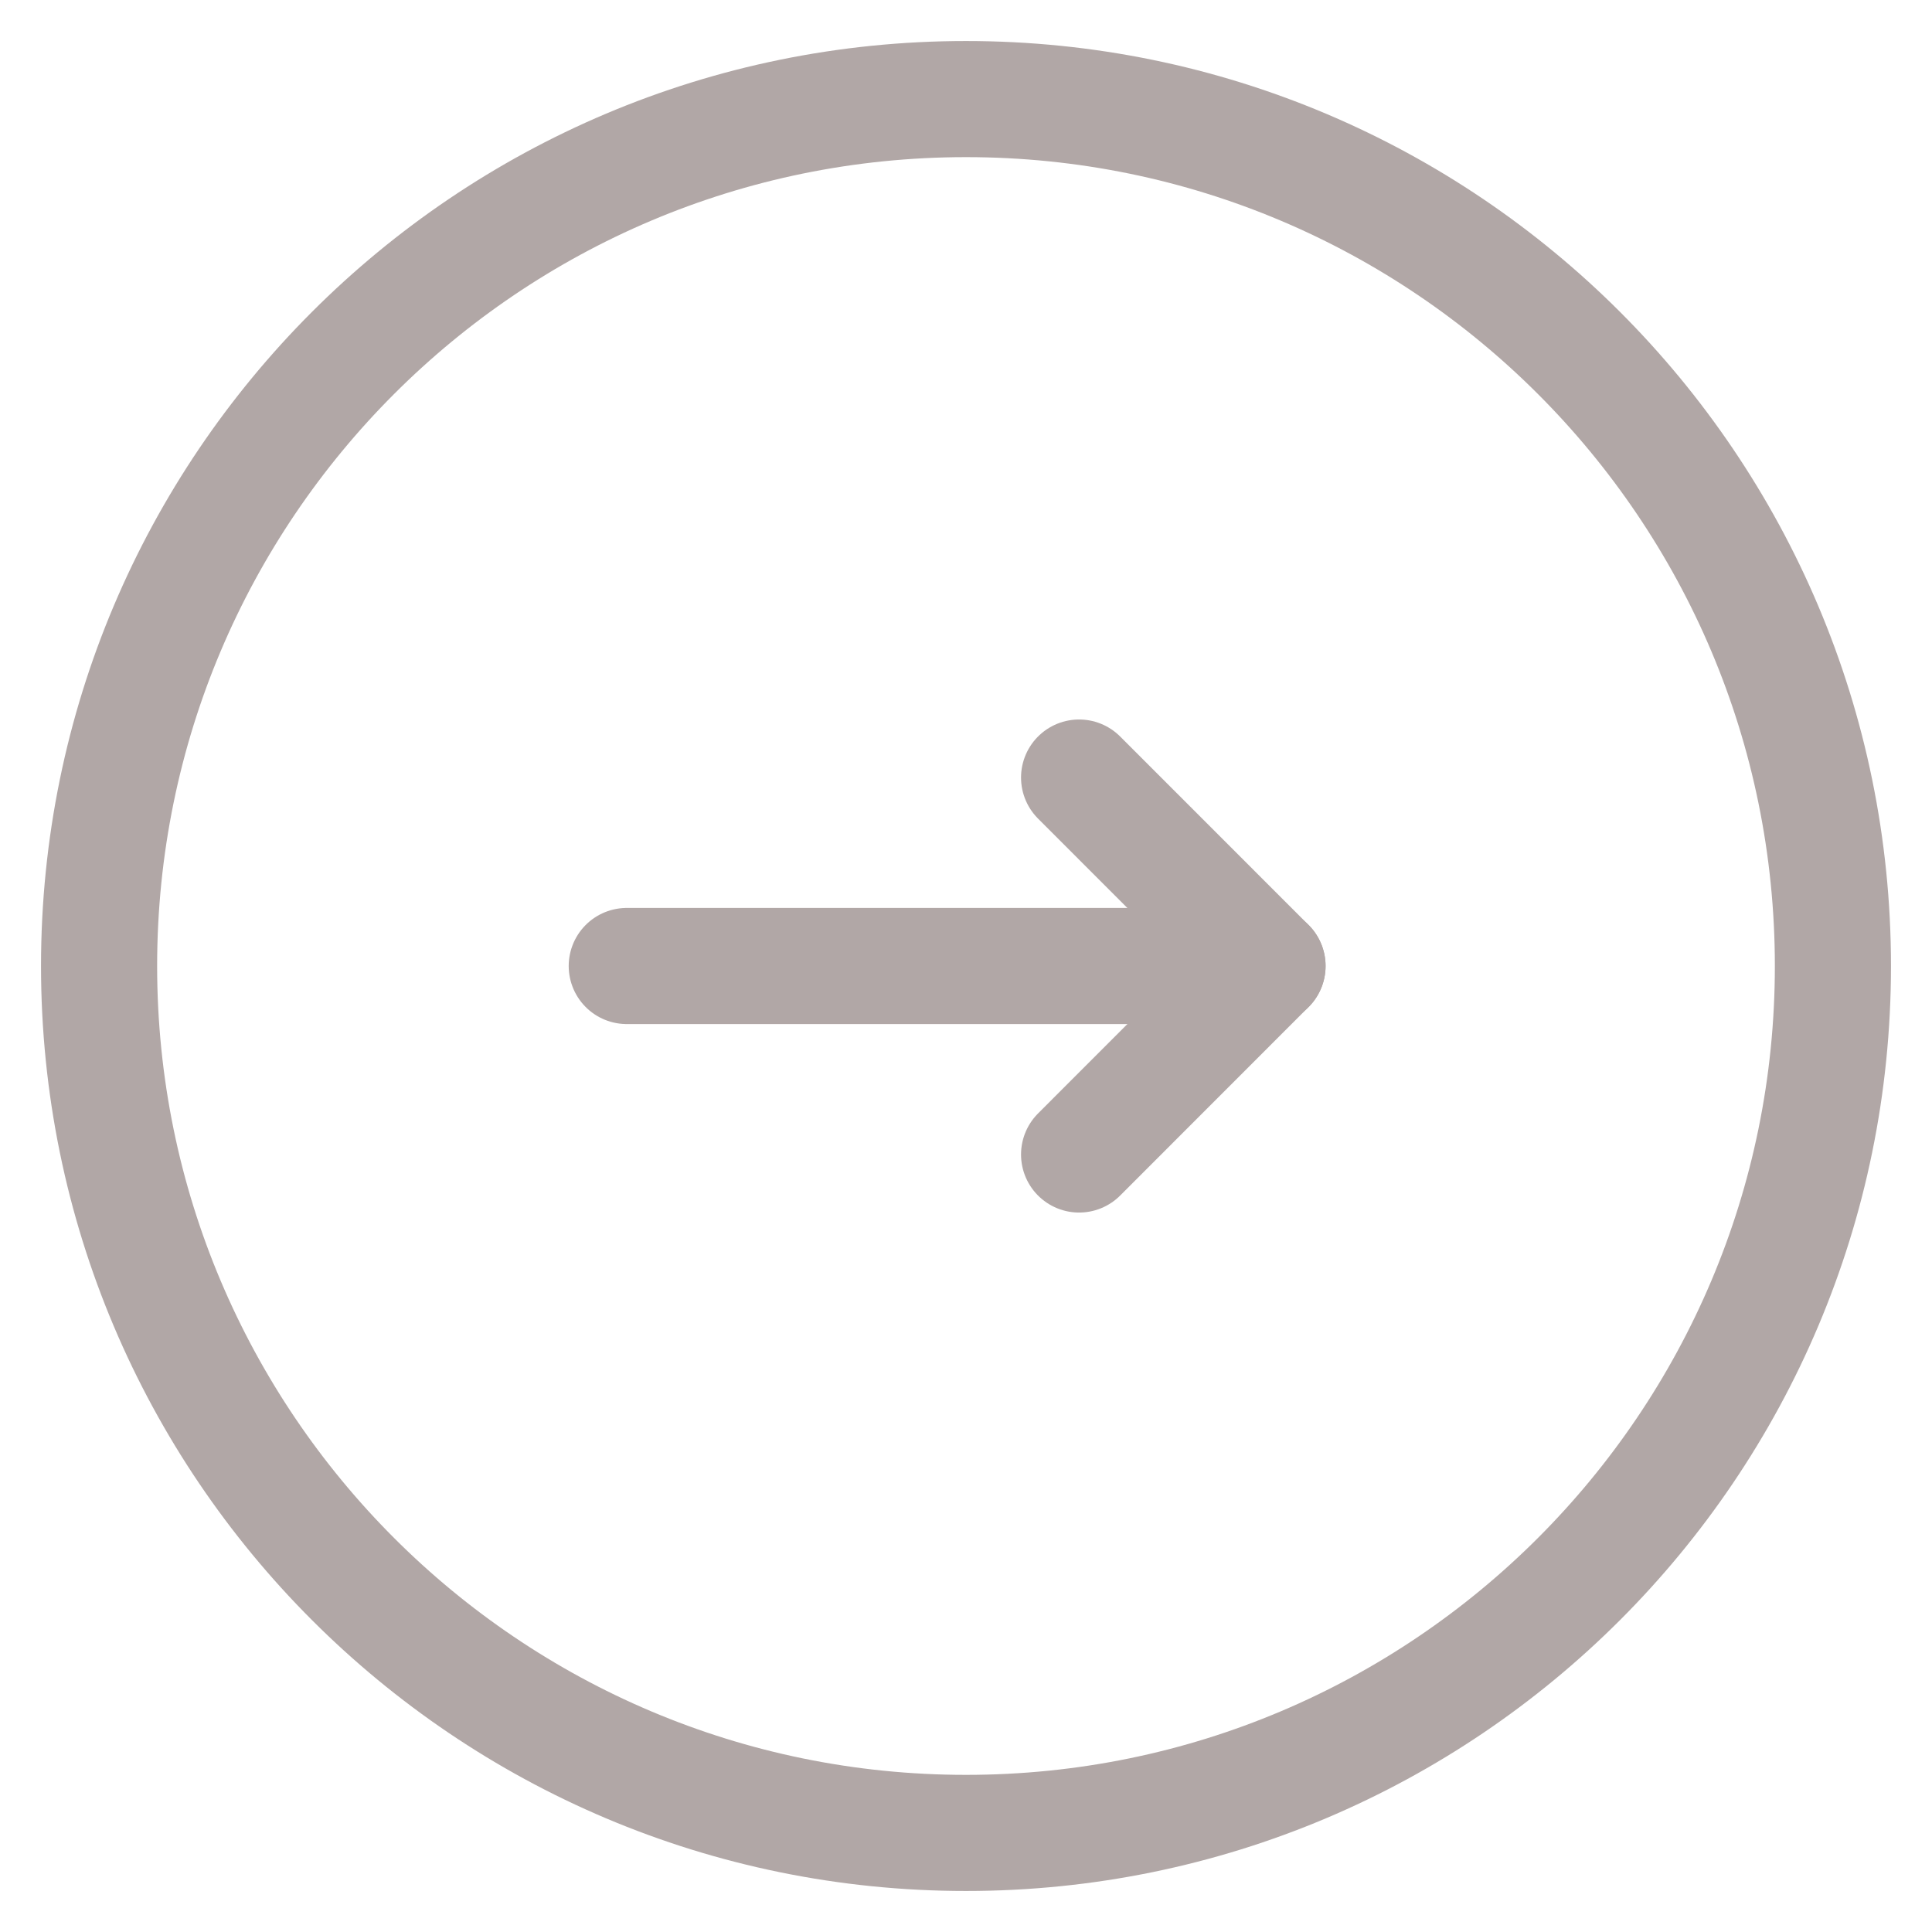 <svg width="39" height="39" viewBox="0 0 39 39" fill="none" xmlns="http://www.w3.org/2000/svg">
<path d="M19.5 37C9.835 37 2 29.165 2 19.5C2 9.835 9.835 2 19.5 2C29.165 2 37 9.835 37 19.5C37 29.165 29.165 37 19.5 37Z" stroke="#B1A7A6" stroke-width="2.344" stroke-linecap="round" stroke-linejoin="round"/>
<path d="M12.652 19.5H25.587" stroke="#B1A7A6" stroke-width="2.344" stroke-linecap="round" stroke-linejoin="round"/>
<path d="M21.783 15.696L25.586 19.5L21.783 23.305" stroke="#B1A7A6" stroke-width="2.344" stroke-linecap="round" stroke-linejoin="round"/>
</svg>

